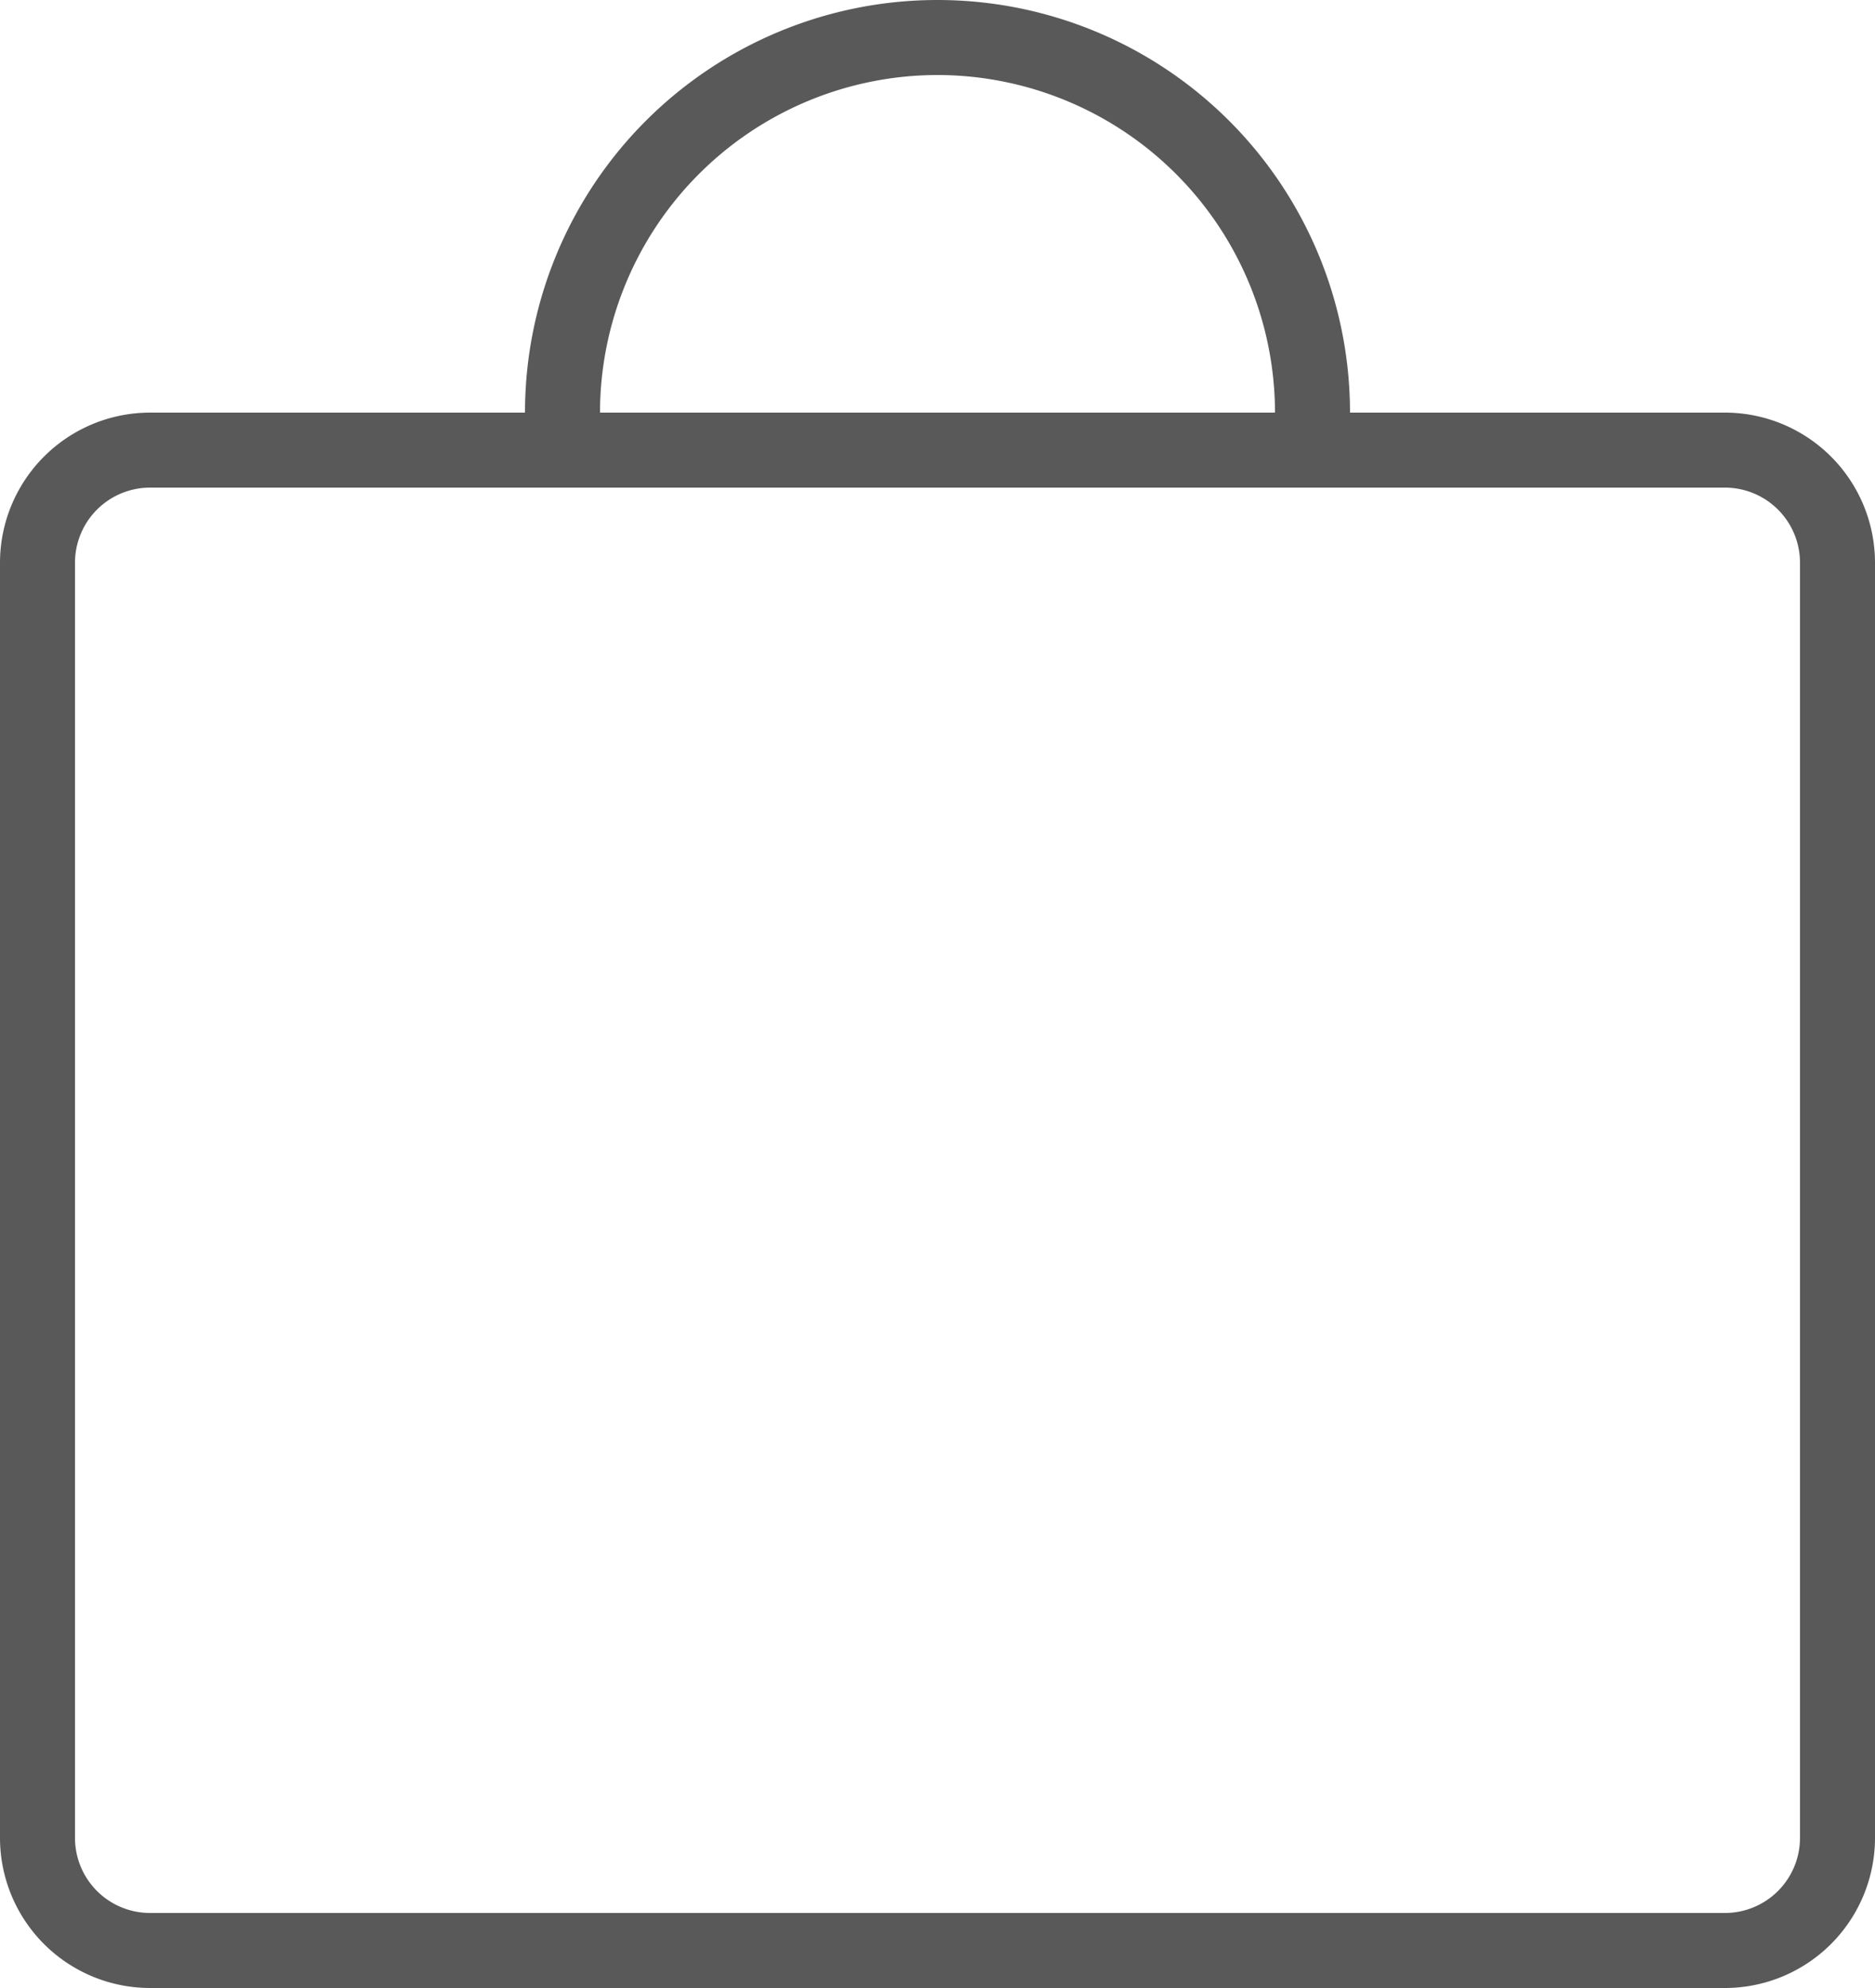 <svg xmlns="http://www.w3.org/2000/svg" viewBox="0 0 50 53"><g data-name="Layer 2"><g><path d="M46 11H36a11 11 0 0 0-22 0H4a4.005 4.005 0 0 0-4 4v34a4.004 4.004 0 0 0 4 4h42a4.004 4.004 0 0 0 4-4V15a4.004 4.004 0 0 0-4-4zM25 2a9.01 9.01 0 0 1 9 9H16a9.01 9.01 0 0 1 9-9zm23 47a2.003 2.003 0 0 1-2 2H4a2.002 2.002 0 0 1-2-2V15a2.002 2.002 0 0 1 2-2h42a2.002 2.002 0 0 1 2 2z" fill="#595959"/></g></g></svg>